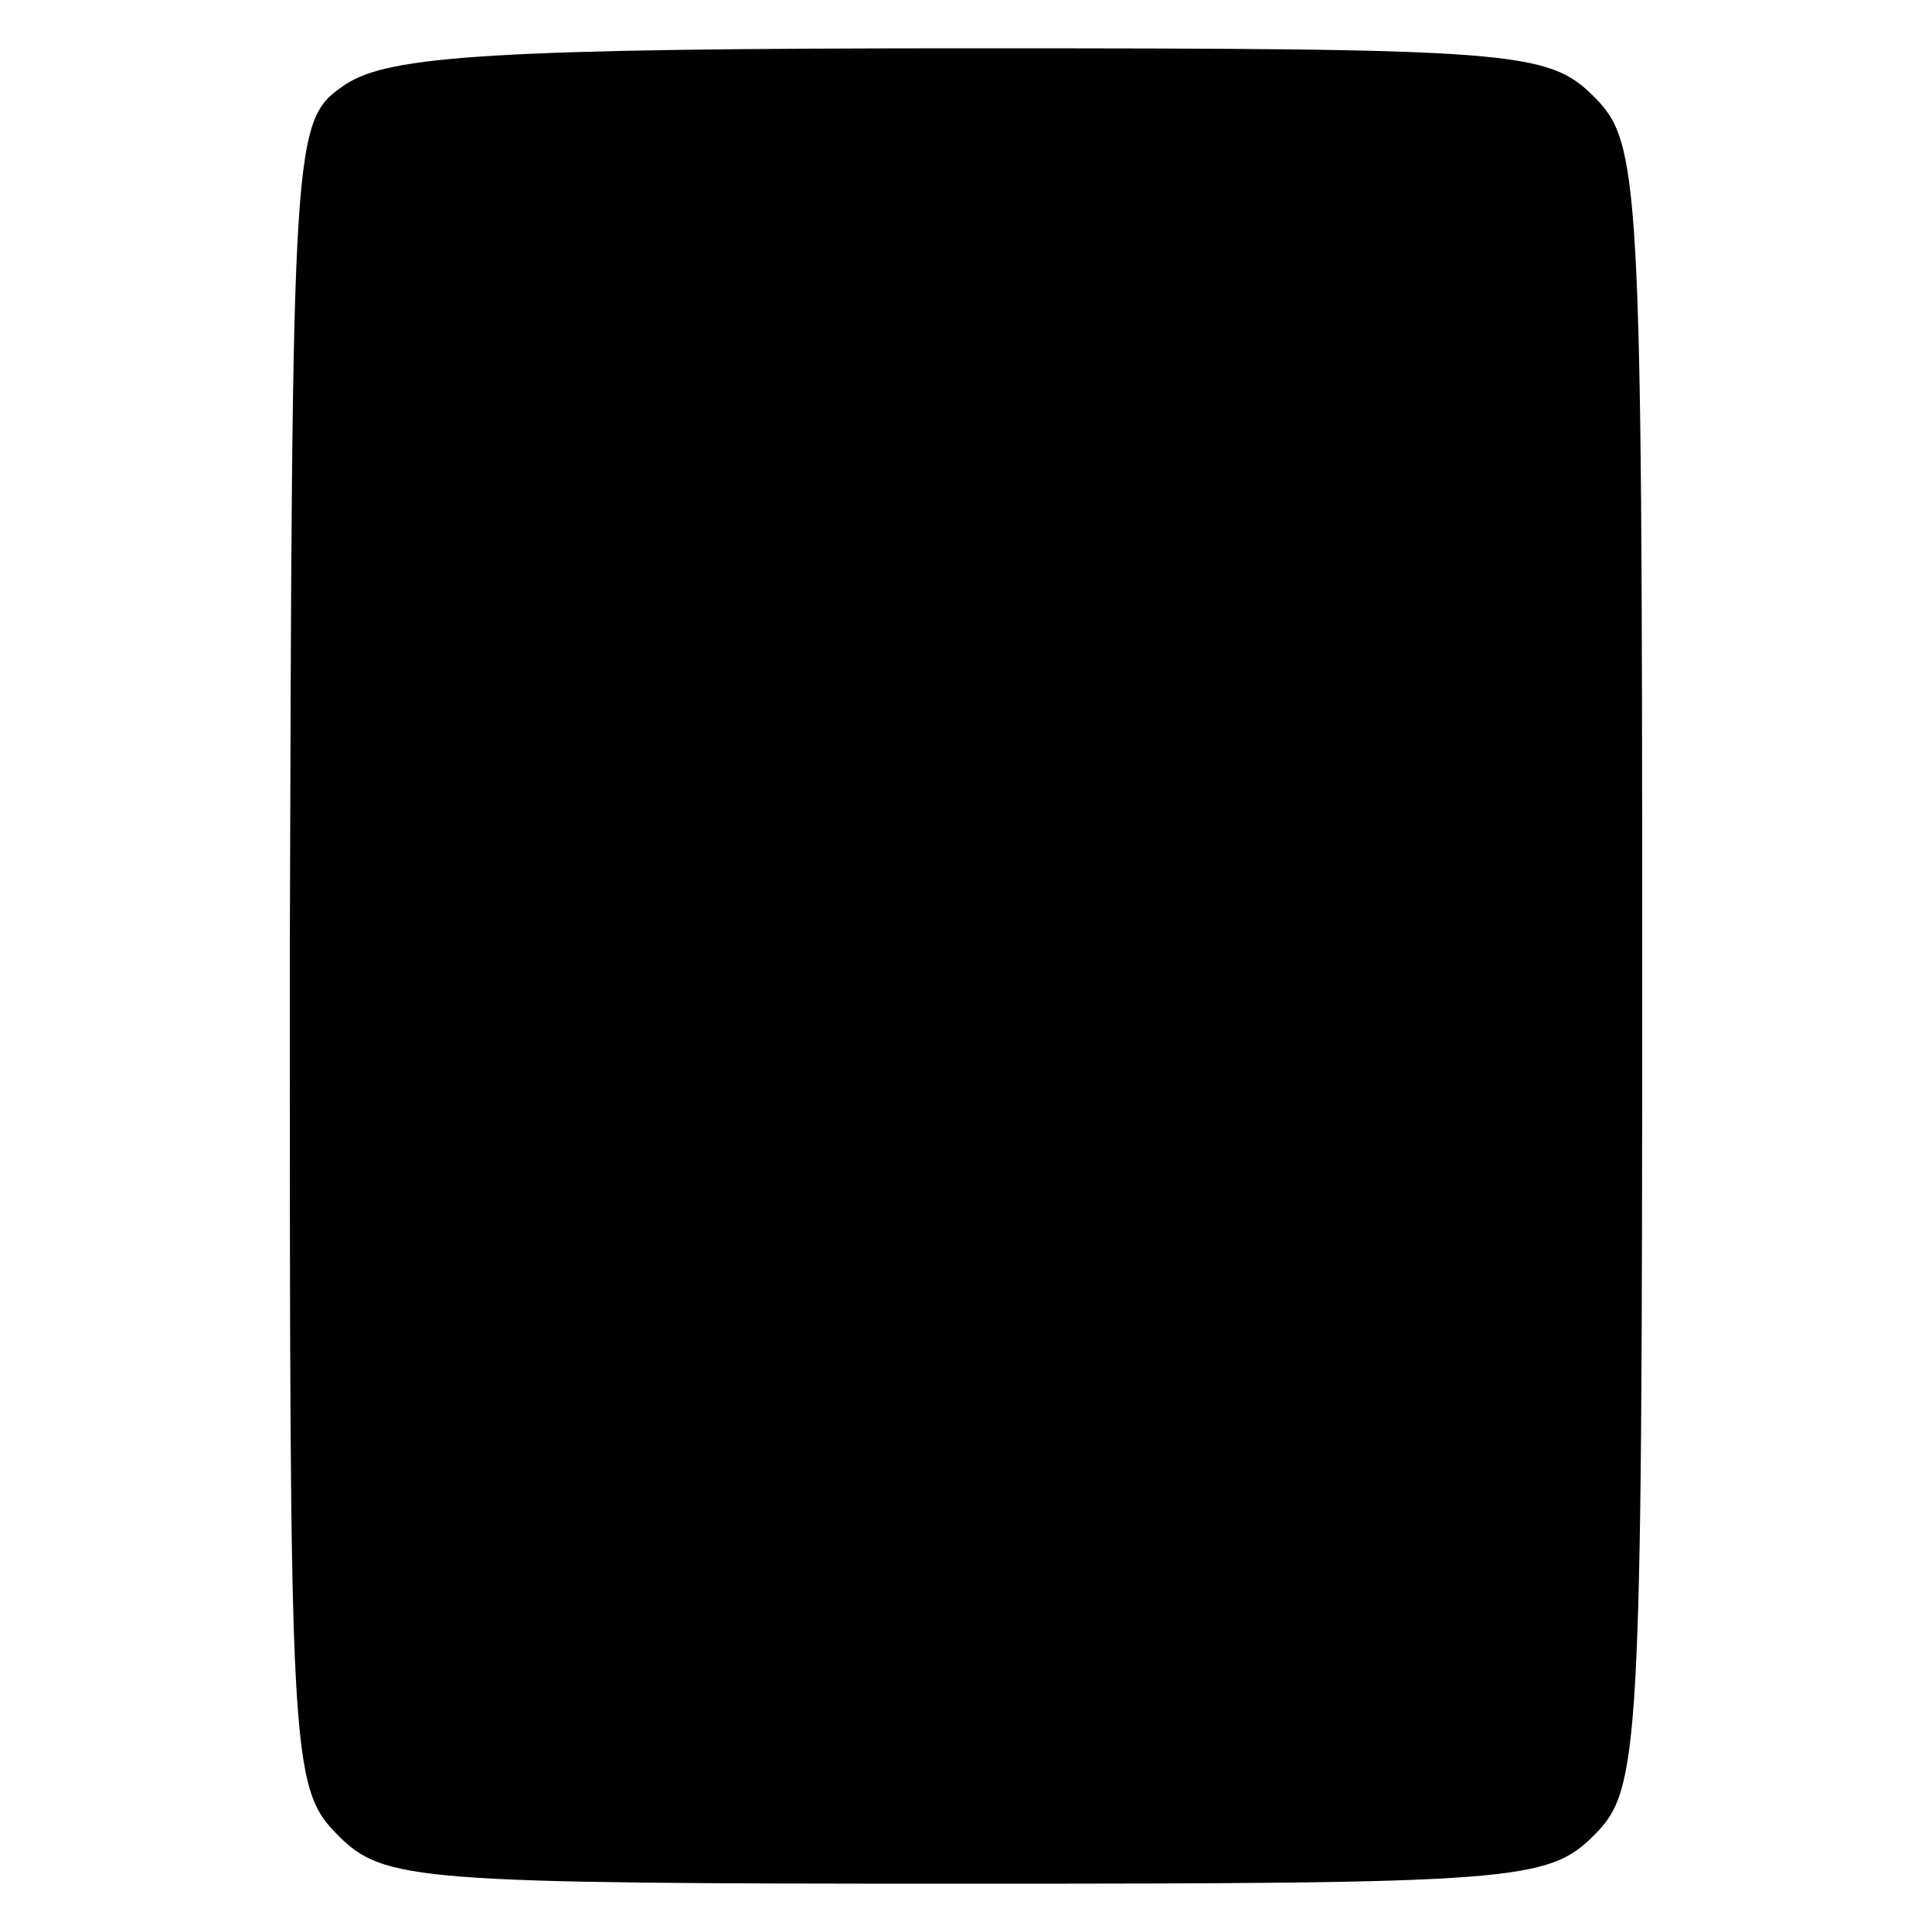 <?xml version="1.0" standalone="no"?>
<!DOCTYPE svg PUBLIC "-//W3C//DTD SVG 20010904//EN"
 "http://www.w3.org/TR/2001/REC-SVG-20010904/DTD/svg10.dtd">
<svg version="1.0" xmlns="http://www.w3.org/2000/svg"
 width="80pt" height="80pt" viewBox="0 0 80 80"
 preserveAspectRatio="xMidYMid meet">
<g transform="translate(0,80) scale(0.1,-0.1)"
fill="#000000" stroke="none">
<path d="M143 765 c-22 -15 -22 -18 -23 -360 0 -333 0 -345 20 -365 19 -19 32
-20 260 -20 227 0 241 1 260 20 19 19 20 33 20 360 0 327 -1 341 -20 360 -19
19 -33 20 -258 20 -197 0 -241 -3 -259 -15z"/>
</g>
</svg>
